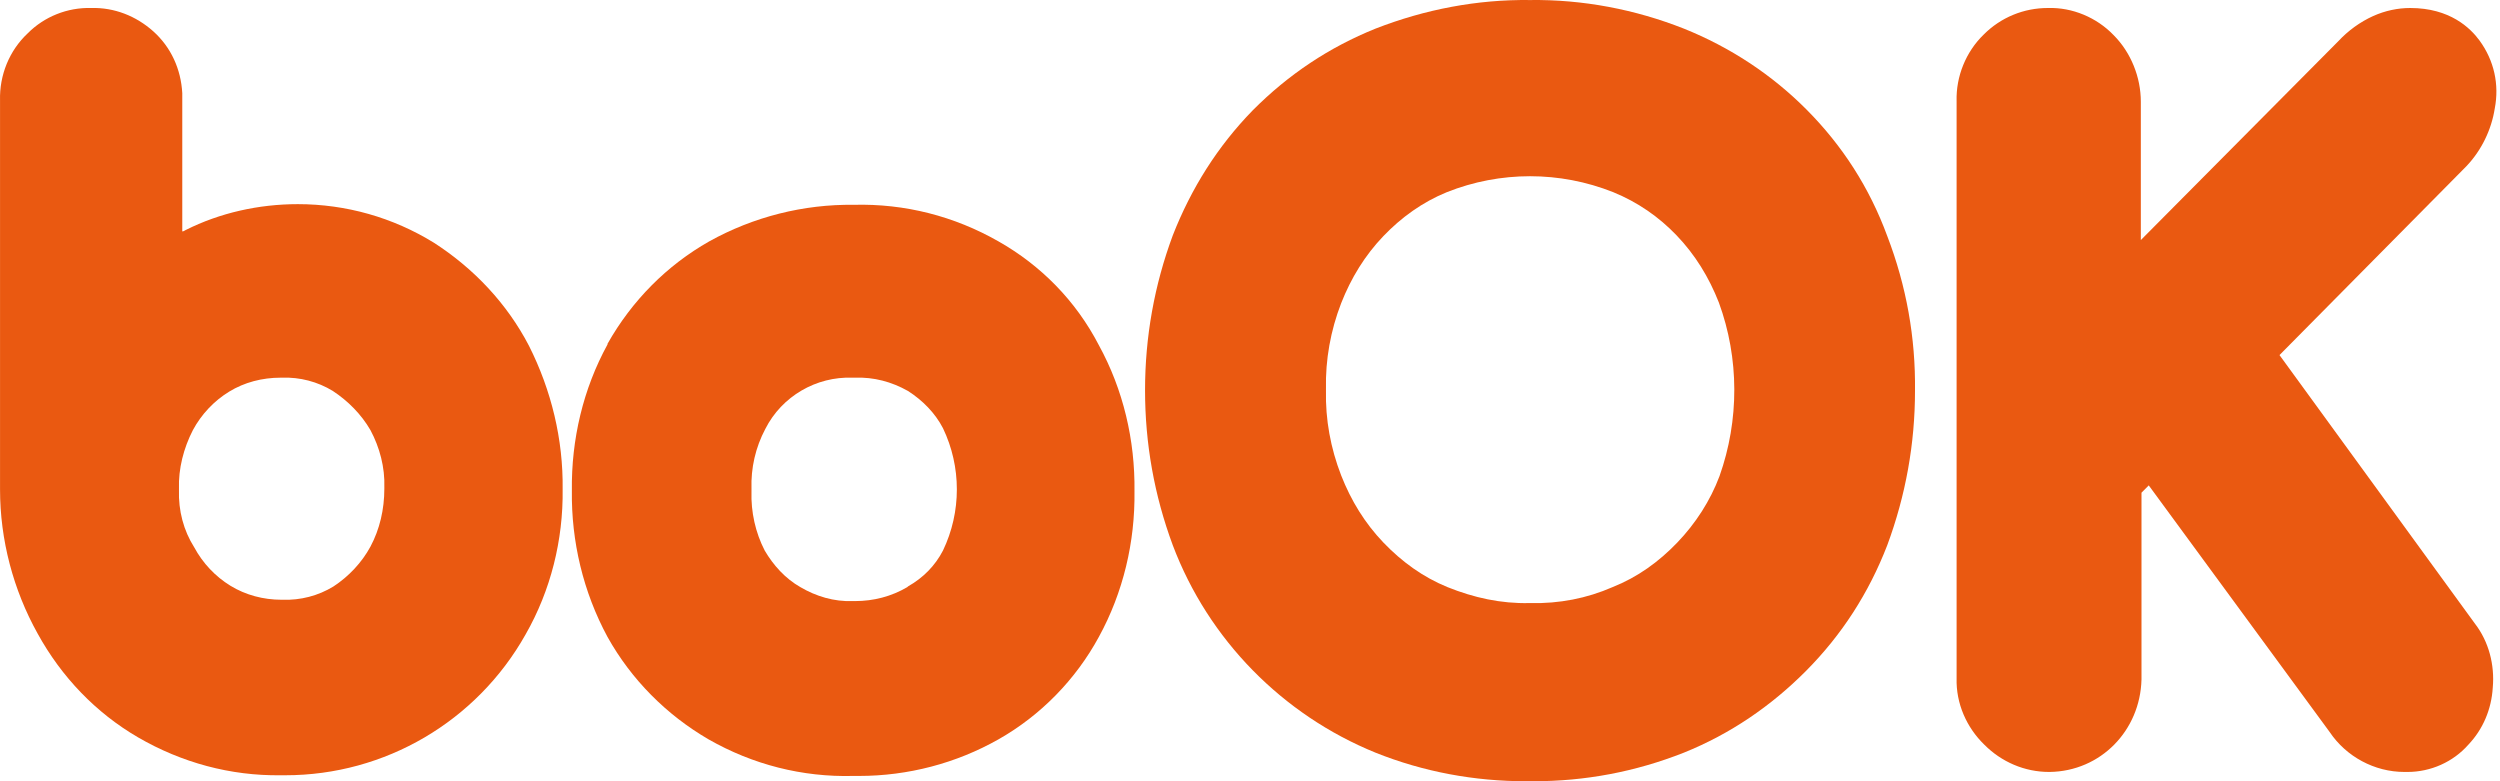 <svg width="144" height="45" viewBox="0 0 144 45" fill="none" xmlns="http://www.w3.org/2000/svg">
<path d="M24.991 13.98C22.633 12.525 19.932 11.759 17.156 11.759C14.912 11.759 12.668 12.257 10.69 13.252C10.614 13.291 10.576 13.329 10.499 13.329V5.785C10.499 5.631 10.499 5.478 10.499 5.363C10.423 3.985 9.853 2.721 8.826 1.802C7.837 0.921 6.582 0.423 5.251 0.461C3.881 0.423 2.55 0.959 1.599 1.917C0.534 2.912 -0.036 4.329 0.002 5.785V28.188C0.002 31.098 0.762 33.971 2.17 36.498C3.539 38.987 5.517 41.055 7.951 42.472C10.461 43.928 13.276 44.694 16.167 44.655C16.243 44.655 16.357 44.655 16.433 44.655C22.176 44.655 27.463 41.553 30.278 36.536C31.723 34.009 32.446 31.098 32.408 28.188C32.446 25.316 31.761 22.482 30.468 19.916C29.213 17.503 27.311 15.473 24.991 13.98ZM10.309 28.226V28.15C10.271 27.001 10.576 25.814 11.108 24.779C11.602 23.86 12.325 23.095 13.2 22.558C14.075 22.022 15.102 21.754 16.167 21.754H16.205H16.243C17.27 21.716 18.297 21.984 19.172 22.52C20.046 23.095 20.807 23.86 21.34 24.779C21.872 25.775 22.176 26.924 22.138 28.073V28.111V28.15C22.138 29.337 21.872 30.486 21.34 31.481C20.845 32.401 20.084 33.205 19.209 33.779C18.335 34.315 17.308 34.583 16.281 34.545H16.243H16.205C15.178 34.545 14.151 34.277 13.276 33.741C12.401 33.205 11.679 32.439 11.184 31.52C10.576 30.562 10.271 29.413 10.309 28.226Z" fill="#EA5911"/>
<path d="M57.511 13.903C54.963 12.448 52.11 11.72 49.181 11.797C46.291 11.759 43.4 12.486 40.852 13.903C38.417 15.282 36.401 17.312 34.994 19.801V19.839C33.587 22.405 32.902 25.316 32.94 28.265C32.902 31.175 33.587 34.086 34.994 36.69C36.363 39.141 38.379 41.17 40.813 42.587C43.362 44.043 46.215 44.77 49.143 44.694C49.257 44.694 49.371 44.694 49.486 44.694C52.3 44.694 55.077 43.966 57.511 42.587C59.945 41.209 61.961 39.141 63.292 36.69C64.7 34.124 65.384 31.213 65.346 28.303C65.384 25.354 64.7 22.443 63.292 19.878C61.961 17.312 59.945 15.282 57.511 13.903ZM43.286 28.303V28.226V28.15C43.248 26.962 43.514 25.775 44.084 24.703C45.035 22.826 47.013 21.677 49.105 21.754H49.181H49.257C50.322 21.716 51.349 21.984 52.3 22.52C53.137 23.056 53.86 23.784 54.316 24.665C55.381 26.886 55.381 29.49 54.316 31.711C53.86 32.592 53.175 33.281 52.3 33.779L52.262 33.817C51.349 34.354 50.322 34.622 49.257 34.622H49.181H49.105C48.04 34.66 47.013 34.354 46.1 33.817C45.226 33.32 44.541 32.554 44.047 31.711C43.514 30.677 43.248 29.49 43.286 28.303Z" fill="#EA5911"/>
<path d="M104.066 6.321C102.05 4.291 99.654 2.721 96.992 1.649C94.177 0.538 91.172 -0.036 88.129 0.002C85.086 -0.036 82.082 0.538 79.229 1.649C76.567 2.721 74.208 4.291 72.154 6.359C70.139 8.427 68.617 10.84 67.552 13.559C66.487 16.431 65.955 19.418 65.955 22.482C65.955 25.546 66.487 28.533 67.552 31.405C69.606 36.843 73.866 41.17 79.229 43.353C82.006 44.464 84.934 45 87.901 45C88.053 45 88.167 45 88.319 45C91.286 45 94.177 44.464 96.992 43.353C99.654 42.281 102.012 40.672 104.028 38.643C106.082 36.575 107.641 34.162 108.706 31.405C109.771 28.533 110.304 25.546 110.304 22.52C110.342 19.456 109.809 16.469 108.706 13.597C107.679 10.801 106.12 8.389 104.066 6.321ZM99.045 27.422C98.513 28.839 97.676 30.141 96.611 31.252C95.546 32.362 94.329 33.243 92.884 33.818C91.4 34.468 89.803 34.775 88.167 34.737H88.129H88.091C86.456 34.775 84.896 34.43 83.375 33.818C81.968 33.243 80.75 32.362 79.686 31.252C78.621 30.141 77.822 28.839 77.251 27.384C76.643 25.814 76.338 24.167 76.376 22.482V22.444V22.405C76.338 20.72 76.643 19.035 77.251 17.465C77.822 16.01 78.621 14.708 79.686 13.597C80.712 12.525 81.93 11.644 83.337 11.069C86.418 9.844 89.841 9.844 92.922 11.069C94.329 11.644 95.546 12.486 96.573 13.559C97.638 14.669 98.437 15.971 99.007 17.427C100.186 20.643 100.186 24.205 99.045 27.422Z" fill="#EA5911"/>
<path d="M143.699 6.244C143.965 4.865 143.661 3.487 142.824 2.338C142.291 1.61 141.112 0.461 138.83 0.461C138.107 0.461 137.385 0.615 136.7 0.921C135.939 1.266 135.255 1.763 134.684 2.376L123.312 13.827V5.861C123.312 4.444 122.741 3.027 121.752 2.031C120.763 0.997 119.356 0.423 117.987 0.461C117.987 0.461 117.987 0.461 117.949 0.461C116.58 0.461 115.248 0.997 114.259 1.993C113.232 2.989 112.662 4.406 112.7 5.823V39.064C112.662 40.519 113.271 41.898 114.297 42.894C115.286 43.889 116.618 44.464 118.025 44.464H118.063C120.992 44.425 123.274 42.09 123.35 39.141V28.379L123.768 27.958L134.19 42.166C135.141 43.583 136.776 44.464 138.488 44.464C138.526 44.464 138.526 44.464 138.564 44.464C138.602 44.464 138.64 44.464 138.678 44.464C140.009 44.464 141.302 43.889 142.177 42.894C143.014 42.013 143.508 40.864 143.584 39.6C143.699 38.298 143.356 36.958 142.558 35.924L131.299 20.452L142.063 9.576C142.938 8.657 143.508 7.47 143.699 6.244Z" fill="#EA5911"/>
</svg>

